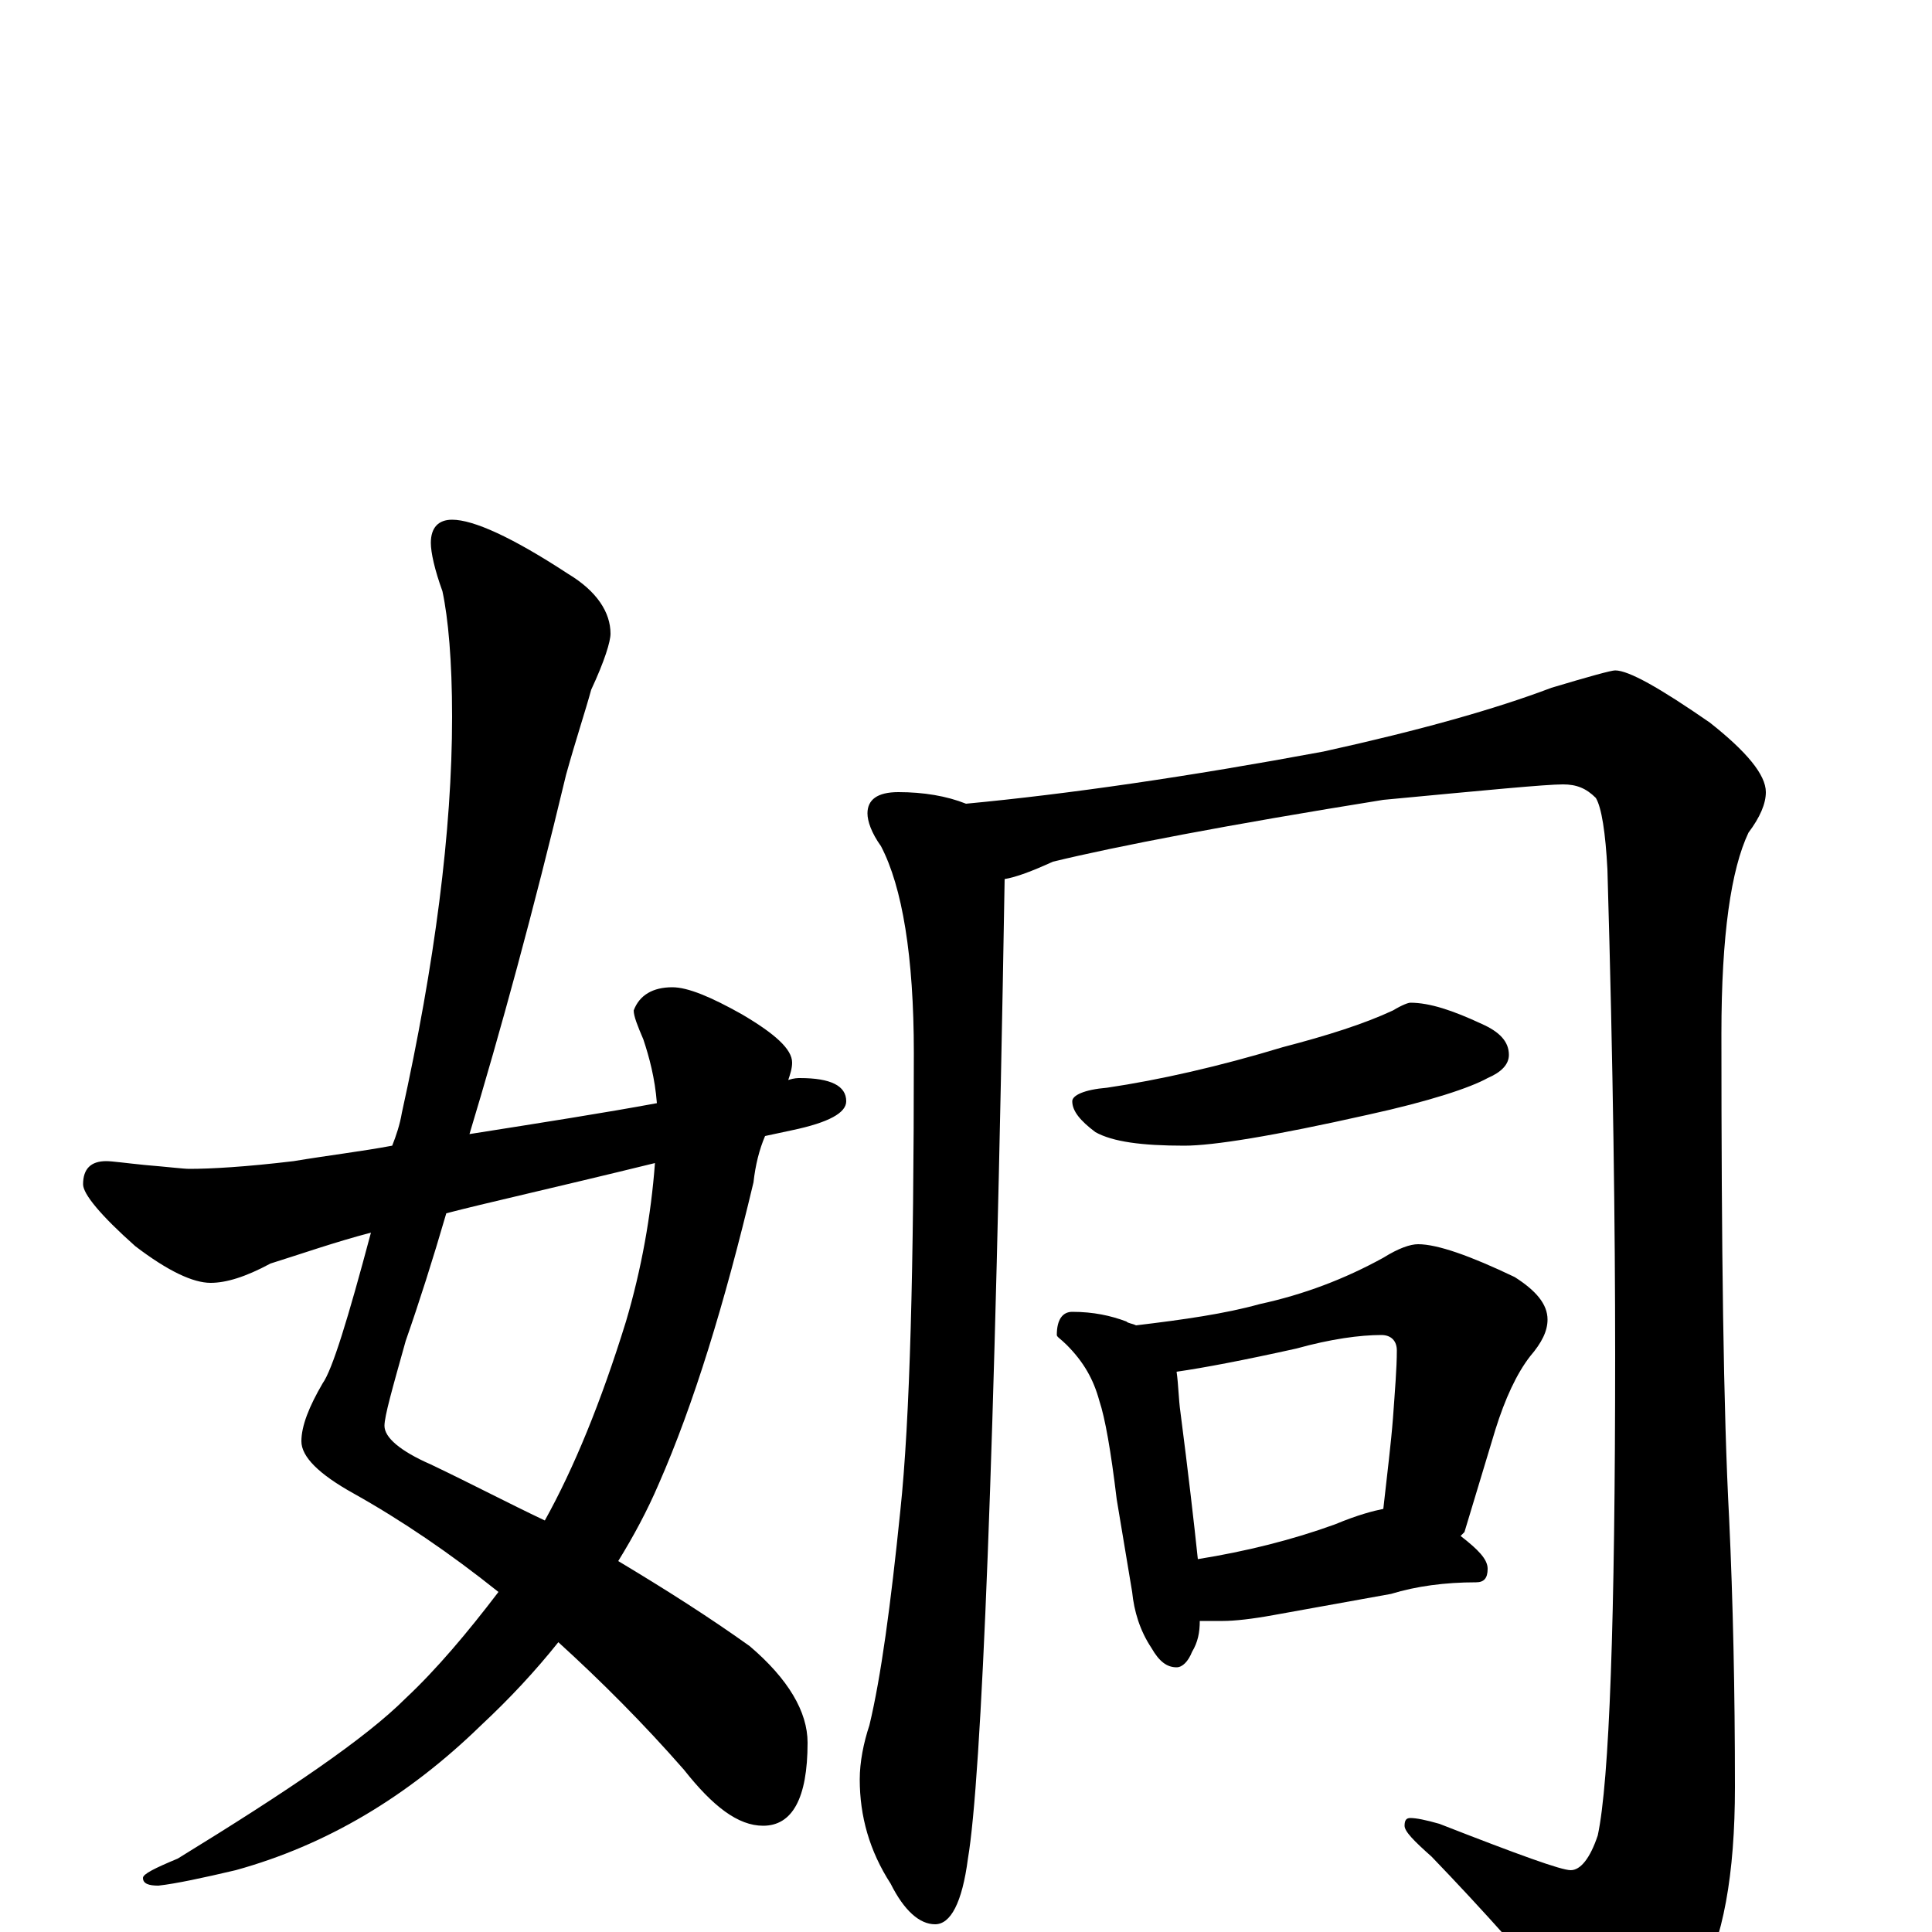 <?xml version="1.0" encoding="utf-8" ?>
<!DOCTYPE svg PUBLIC "-//W3C//DTD SVG 1.1//EN" "http://www.w3.org/Graphics/SVG/1.1/DTD/svg11.dtd">
<svg version="1.1" id="Layer_1" xmlns="http://www.w3.org/2000/svg" xmlns:xlink="http://www.w3.org/1999/xlink" x="0px" y="145px" width="1000px" height="1000px" viewBox="0 0 1000 1000" enable-background="new 0 0 1000 1000" xml:space="preserve">
<g id="Layer_1">
<path id="glyph" transform="matrix(1 0 0 -1 0 1000)" d="M234,731C245,731 265,722 294,703C309,694 316,683 316,672C316,668 313,658 306,643C303,632 298,617 293,599C276,528 259,466 243,413C281,419 313,424 340,429C339,442 336,453 333,462C330,469 328,474 328,477C331,485 338,489 348,489C356,489 368,484 384,475C401,465 410,457 410,450C410,447 409,444 408,441C411,442 413,442 414,442C430,442 438,438 438,430C438,424 429,419 410,415C405,414 401,413 396,412C393,405 391,397 390,388C375,325 359,273 341,232C335,218 328,205 320,192C345,177 367,163 388,148C408,131 418,114 418,98C418,69 410,55 395,55C382,55 369,65 354,84C333,108 311,130 289,150C277,135 264,121 249,107C211,70 169,45 122,32C105,28 91,25 82,24C77,24 74,25 74,28C74,30 80,33 92,38C149,73 189,100 210,121C226,136 242,155 258,176C233,196 208,213 183,227C165,237 156,246 156,254C156,262 160,272 167,284C172,291 180,317 192,362C173,357 156,351 140,346C127,339 117,336 109,336C100,336 87,342 70,355C52,371 43,382 43,387C43,395 47,399 55,399C58,399 65,398 75,397C87,396 95,395 98,395C109,395 127,396 152,399C170,402 187,404 203,407C205,412 207,418 208,424C225,501 234,570 234,629C234,658 232,680 229,694C225,705 223,714 223,719C223,727 227,731 234,731M339,398C286,385 250,377 231,372C224,348 217,326 210,306C203,281 199,267 199,262C199,256 207,249 223,242C244,232 263,222 282,213C297,240 311,274 324,316C332,343 337,371 339,398M465,590C478,590 490,588 500,584C553,589 615,598 685,611C735,622 774,633 803,644C823,650 834,653 836,653C843,653 859,644 885,626C904,611 914,599 914,590C914,584 911,577 905,569C896,550 891,516 891,465C891,354 892,270 895,214C897,171 898,125 898,75C898,30 892,-4 879,-27C864,-53 851,-66 840,-66C834,-66 828,-61 821,-51C794,-18 767,12 741,39C732,47 727,52 727,55C727,58 728,59 730,59C733,59 738,58 745,56C786,40 808,32 813,32C818,32 823,38 827,50C833,78 836,161 836,299C836,364 835,447 832,550C831,569 829,582 826,587C821,592 816,594 809,594C800,594 769,591 716,586C635,573 578,562 545,554C534,549 526,546 520,545C515,248 508,79 501,38C498,15 492,4 484,4C476,4 468,11 461,25C450,42 445,60 445,79C445,88 447,98 450,107C456,132 461,169 466,218C471,265 473,344 473,455C473,505 467,541 456,562C451,569 449,575 449,579C449,586 454,590 465,590M730,481C740,481 752,477 767,470C776,466 781,461 781,454C781,449 777,445 770,442C761,437 740,430 708,423C659,412 628,407 613,407C591,407 576,409 567,414C559,420 555,425 555,430C555,433 561,436 573,437C600,441 631,448 664,458C687,464 706,470 721,477C726,480 729,481 730,481M555,321C566,321 575,319 583,316C584,315 586,315 588,314C613,317 634,320 652,325C675,330 696,338 716,349C724,354 730,356 734,356C744,356 761,350 784,339C795,332 801,325 801,317C801,311 798,305 792,298C785,289 779,276 774,260l-16,-53C757,206 757,206 756,205C765,198 770,193 770,188C770,183 768,181 764,181C748,181 733,179 720,175l-61,-11C648,162 639,161 633,161C628,161 624,161 621,161C621,155 620,150 617,145C615,140 612,137 609,137C604,137 600,140 596,147C590,156 587,166 586,176l-8,48C575,249 572,266 569,275C566,286 561,295 552,304C549,307 547,308 547,309C547,317 550,321 555,321M620,193C645,197 669,203 691,211C703,216 711,218 716,219C718,237 720,253 721,266C722,280 723,292 723,301C723,306 720,309 715,309C704,309 689,307 671,302C644,296 623,292 609,290C610,283 610,276 611,269C615,238 618,212 620,193z"/>
</g>
</svg>
